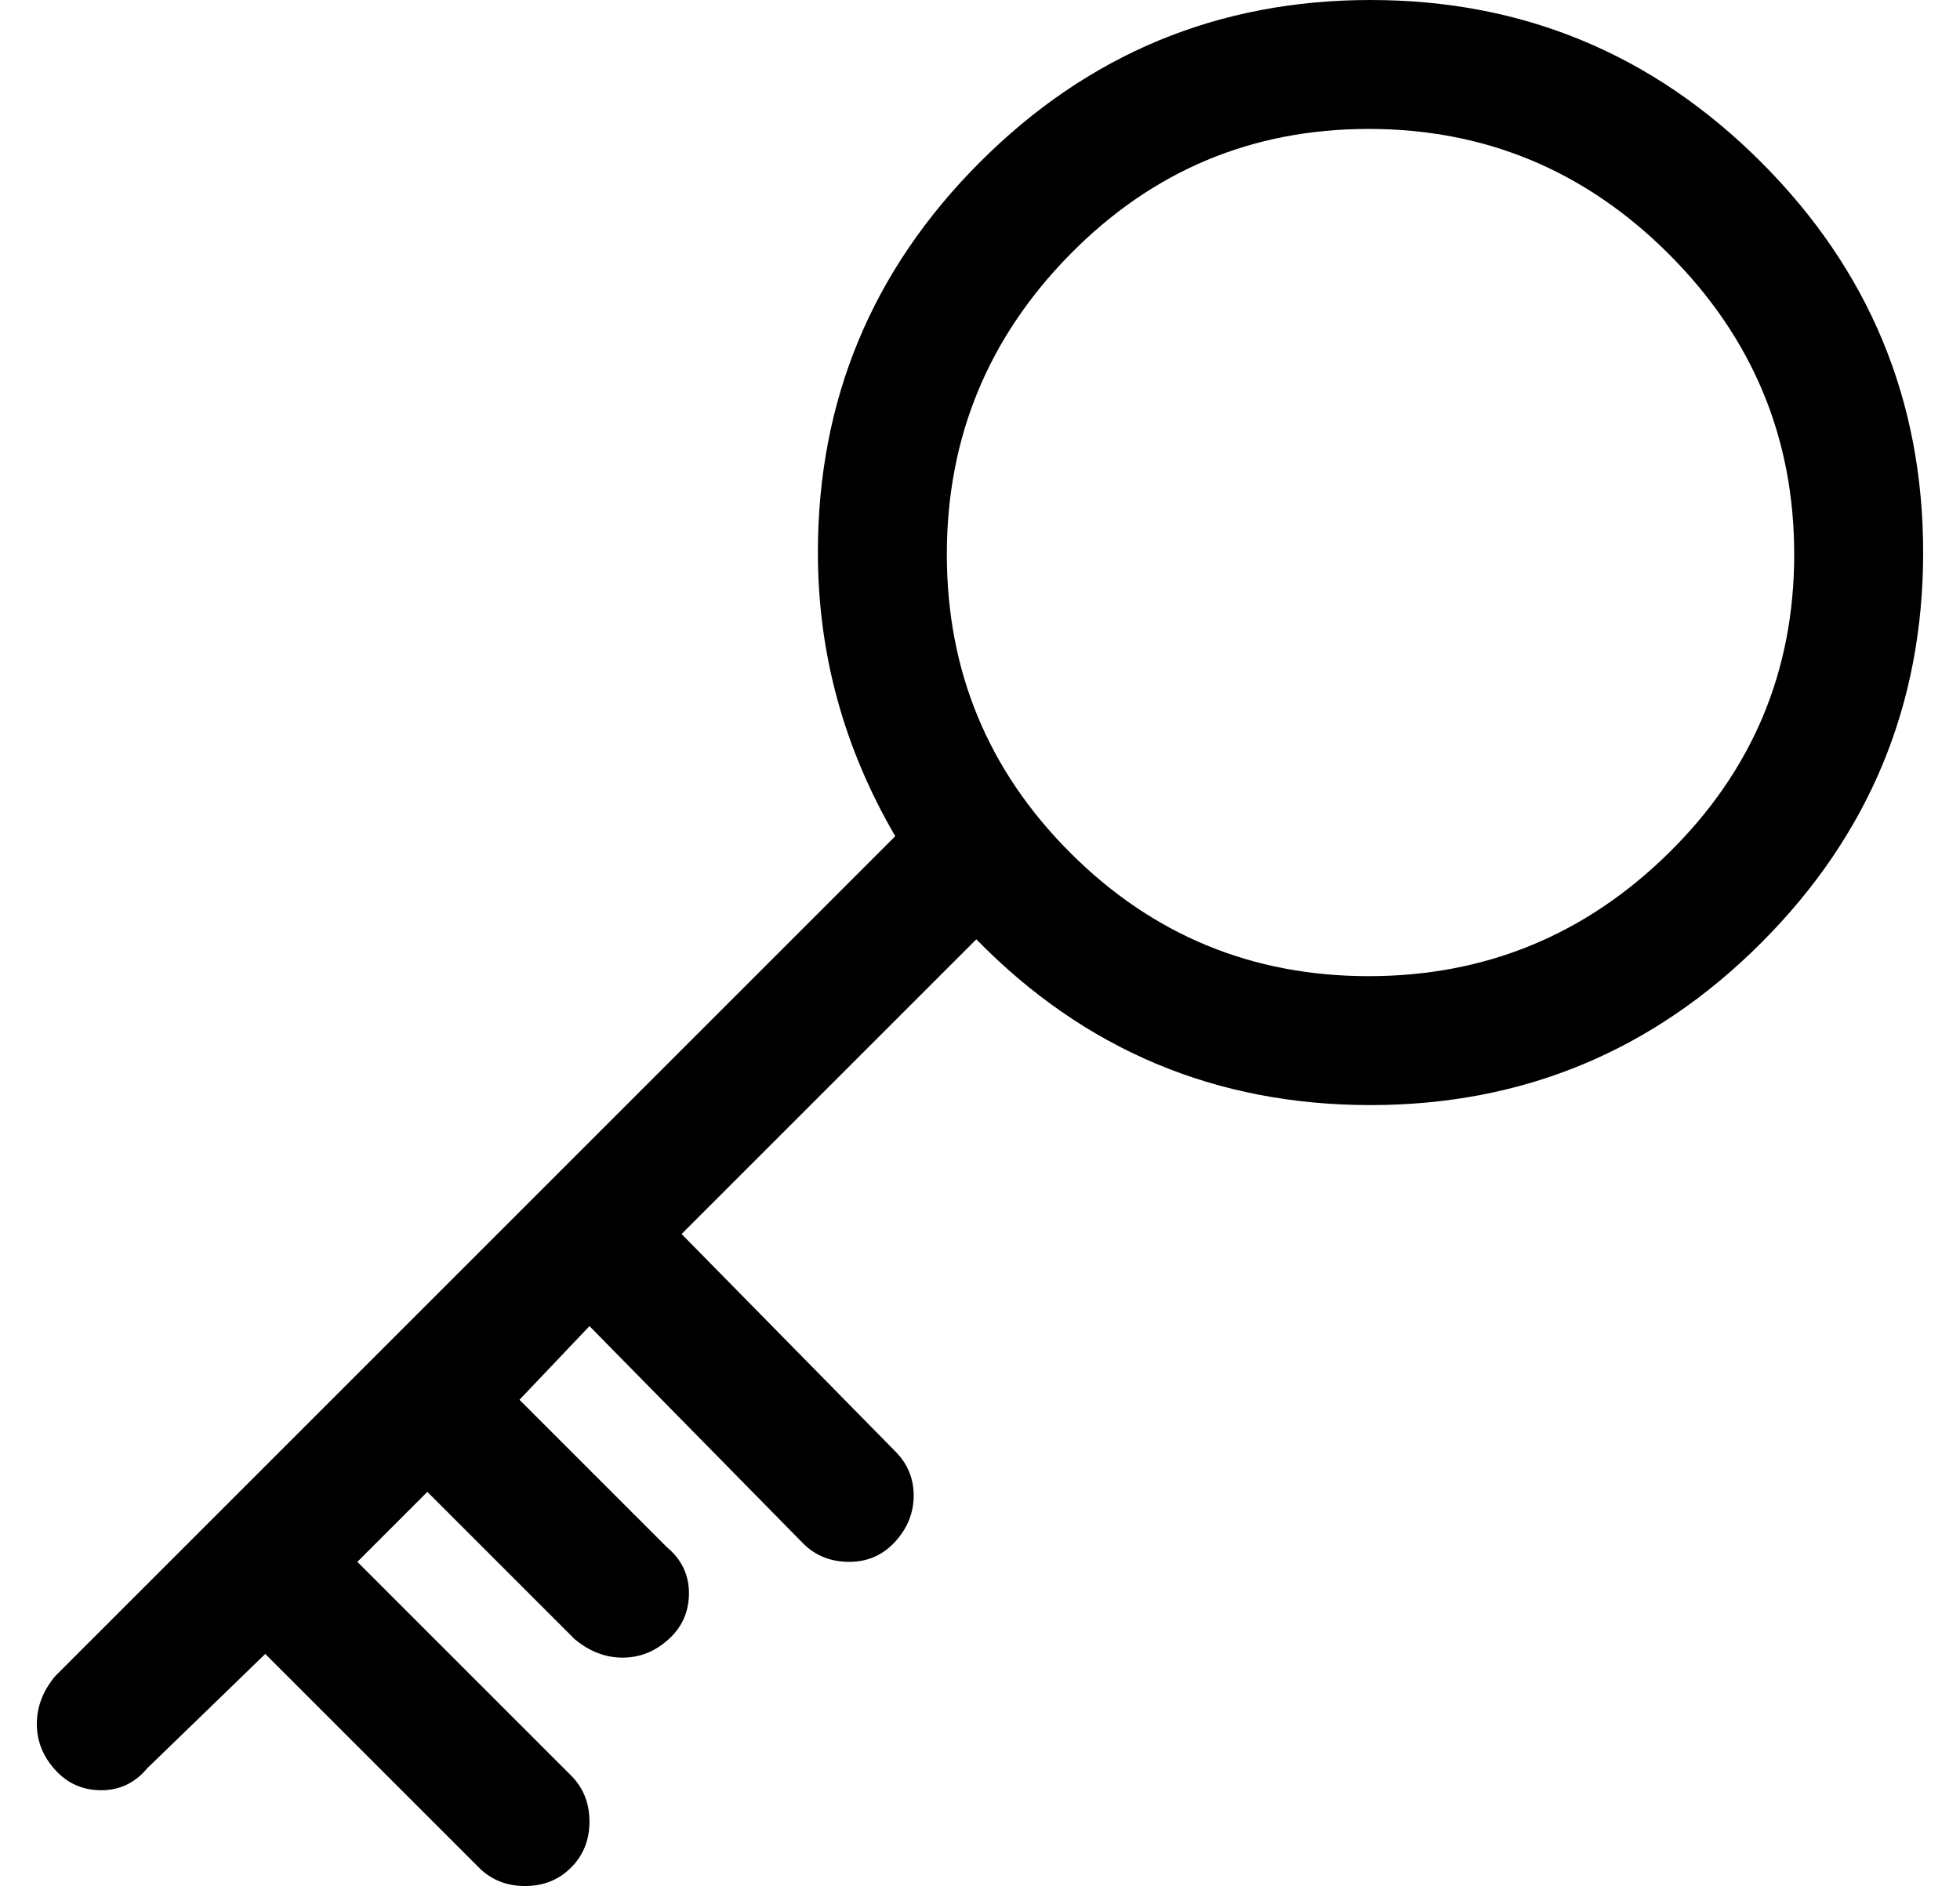 <?xml version="1.0" standalone="no"?>
<!DOCTYPE svg PUBLIC "-//W3C//DTD SVG 1.1//EN" "http://www.w3.org/Graphics/SVG/1.1/DTD/svg11.dtd" >
<svg xmlns="http://www.w3.org/2000/svg" xmlns:xlink="http://www.w3.org/1999/xlink" version="1.1" viewBox="-10 0 532 512">
  <g transform="matrix(1 0 0 -1 0 448)">
   <path fill="currentColor"
d="M362 448q62 0 106 -44t44 -106t-44 -106t-106 -44q-63 0 -107 45l-80 -80l58 -59q5 -5 5 -12t-5 -12.5t-12.5 -5.5t-12.5 5l-58 59l-19 -20l40 -40q6 -5 6 -12.5t-5.5 -12.5t-12.5 -5t-13 5l-40 40l-19 -19l58 -58q5 -5 5 -12.5t-5 -12.5t-12.5 -5t-12.5 5l-58 58
l-32 -31q-5 -6 -12.5 -6t-12.5 5.5t-5 12.5t5 13l228 228q-21 36 -21 77q0 62 44 106t106 44zM361.5 183q47.5 0 81.5 33.5t34 81t-34 81.5t-81.5 34t-81 -34t-33.5 -81.5t33.5 -81t81 -33.5z" />
  </g>

</svg>
